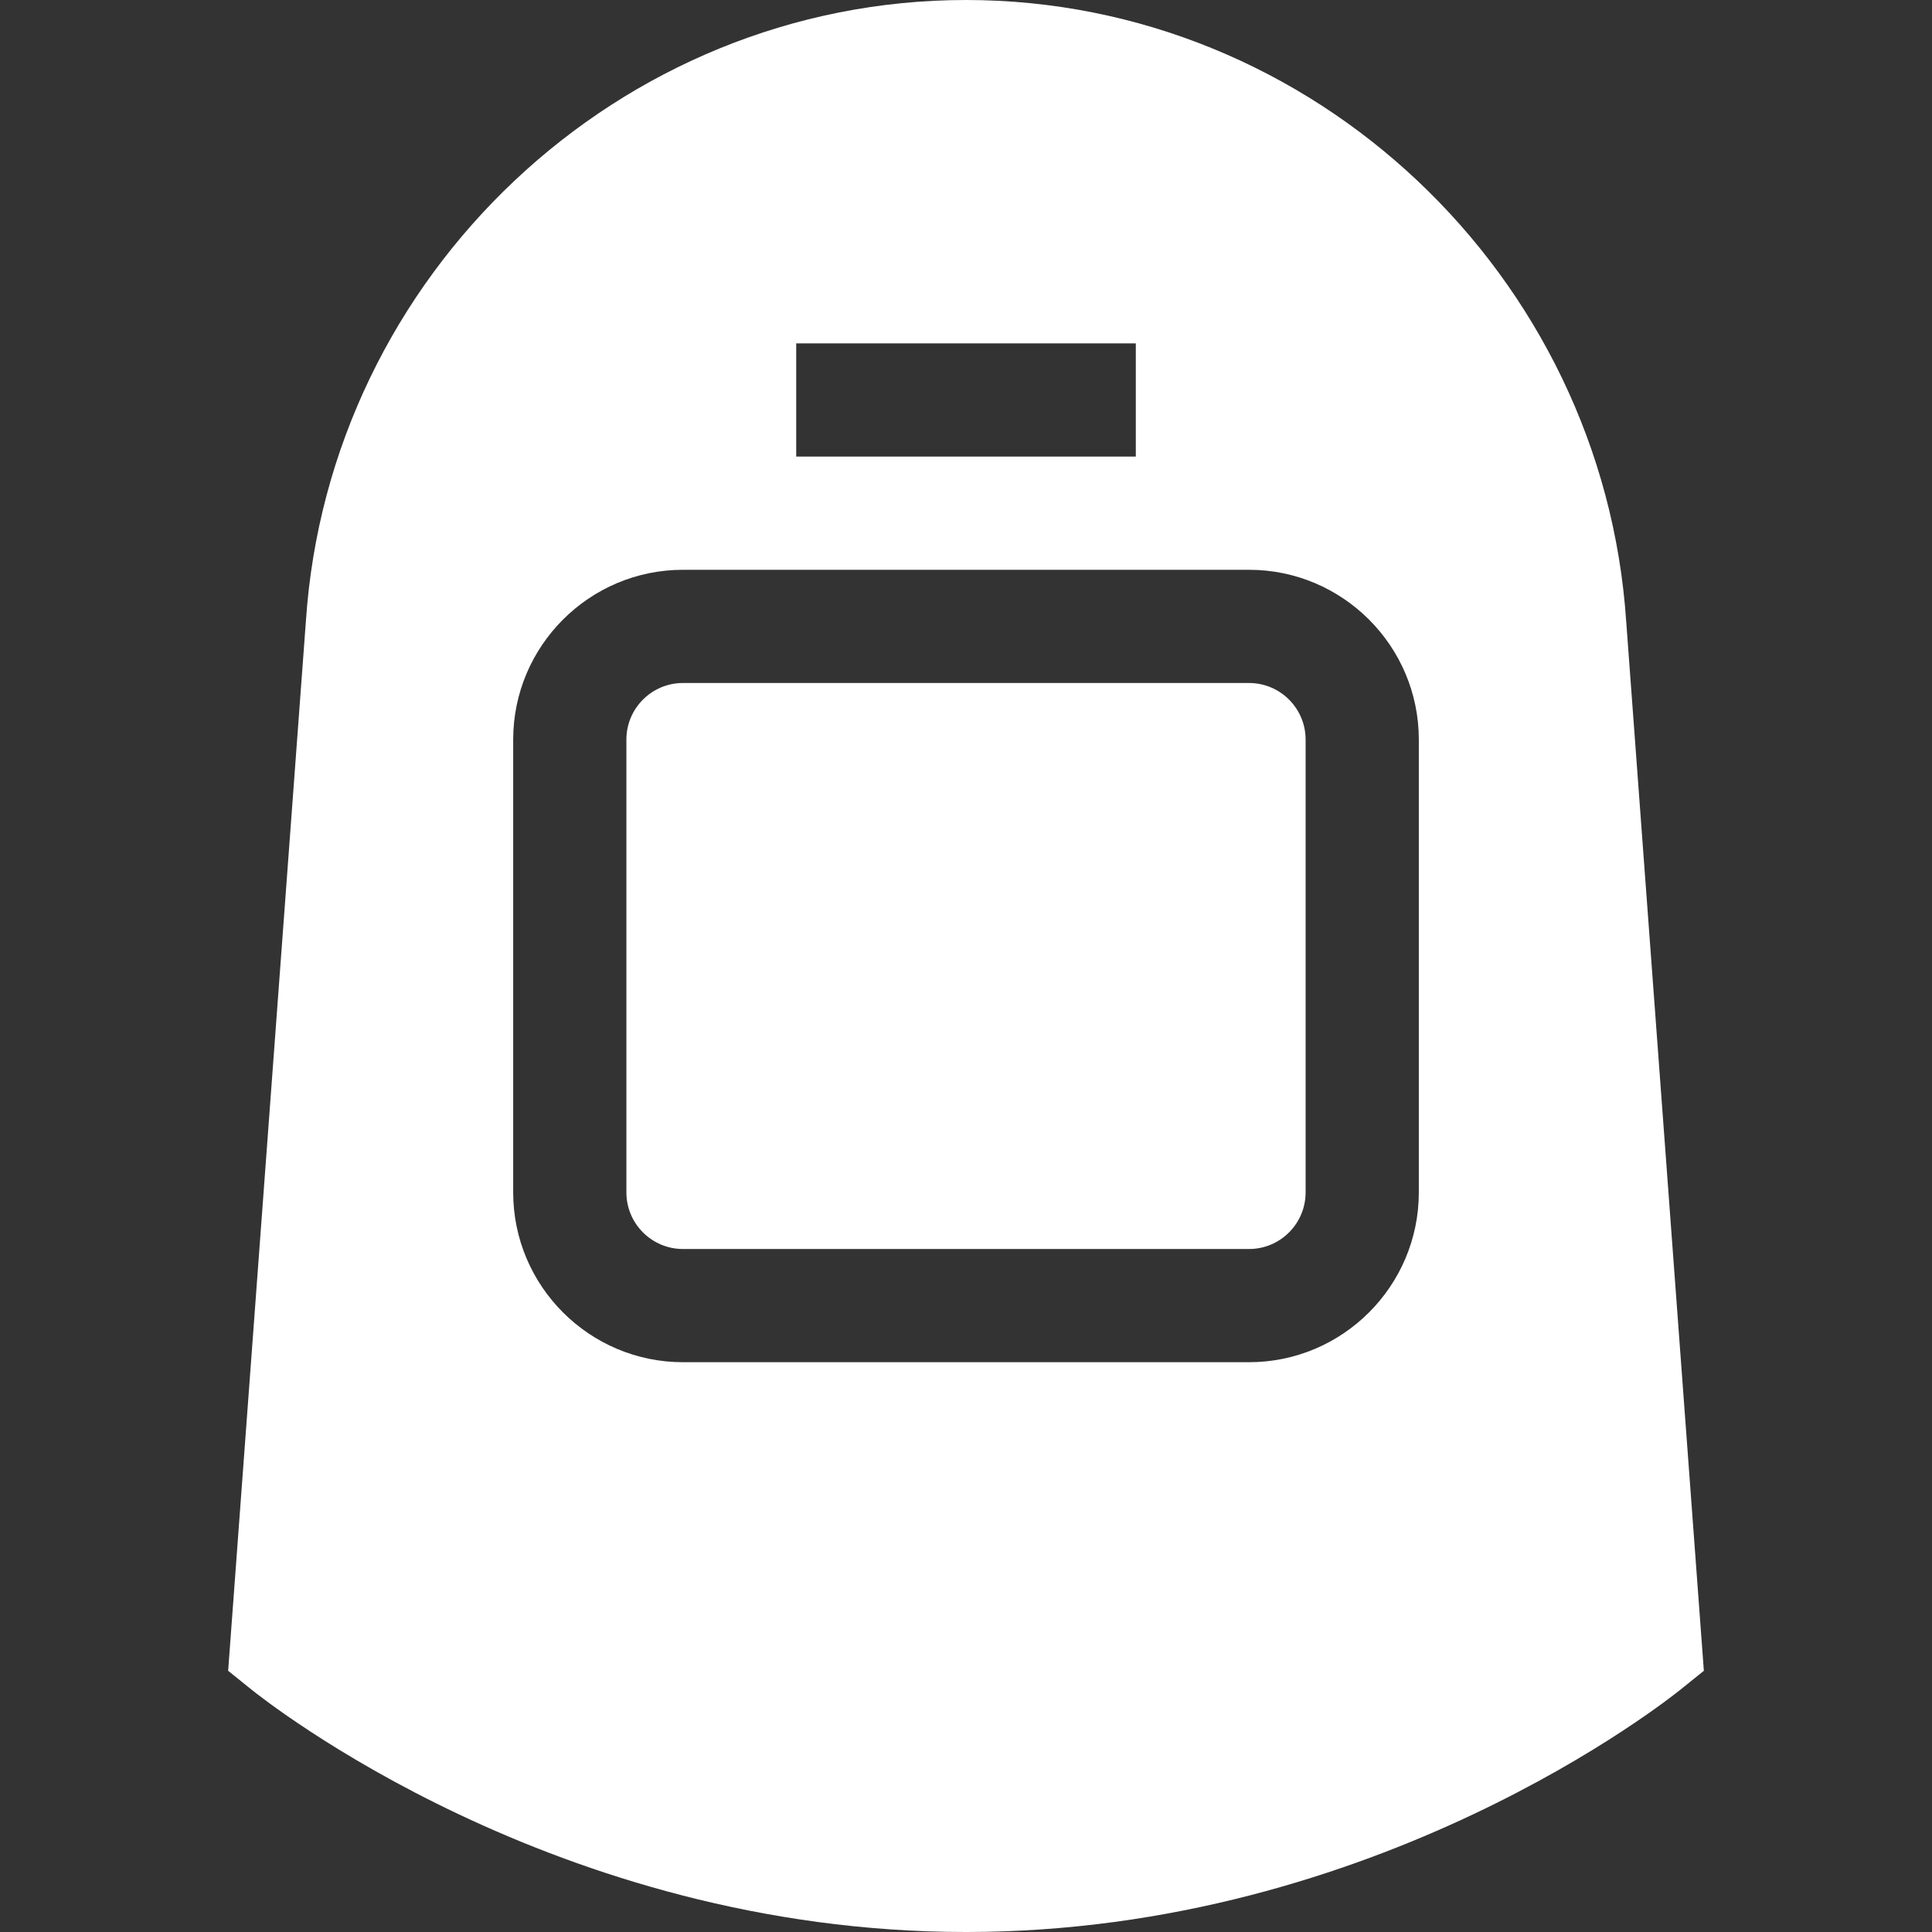 <?xml version="1.0"?>
<svg xmlns="http://www.w3.org/2000/svg" id="Capa_1" enable-background="new 0 0 512 512" height="512px" viewBox="0 0 512 512" width="512px"><rect x="0" y="0" width="512" height="512" fill="#333333" stroke="none"/><g><g><path d="m331.001 181h-150c-8.28 0-15 6.722-15 15v120c0 8.28 6.72 15 15 15h150c8.278 0 15-6.72 15-15v-120c0-8.278-6.722-15-15-15z" data-original="#000000" class="active-path" data-old_color="#000000" fill="#FFFFFF"/><path d="m451.539 442.78-20.579-278.098c-6.15-91.8-82.98-164.682-174.959-164.682-91.981 0-168.811 72.882-174.932 164.561l-20.608 278.219 6.149 4.951c3.24 2.581 80.37 64.269 189.391 64.269 109.019 0 186.149-61.688 189.39-64.268zm-240.538-351.78h90v30h-90zm165 225c0 24.811-20.191 45-45 45h-150c-24.811 0-45-20.189-45-45v-120c0-24.809 20.189-45 45-45h150c24.809 0 45 20.191 45 45z" data-original="#000000" class="active-path" data-old_color="#000000" fill="#FFFFFF"/></g></g> </svg>
